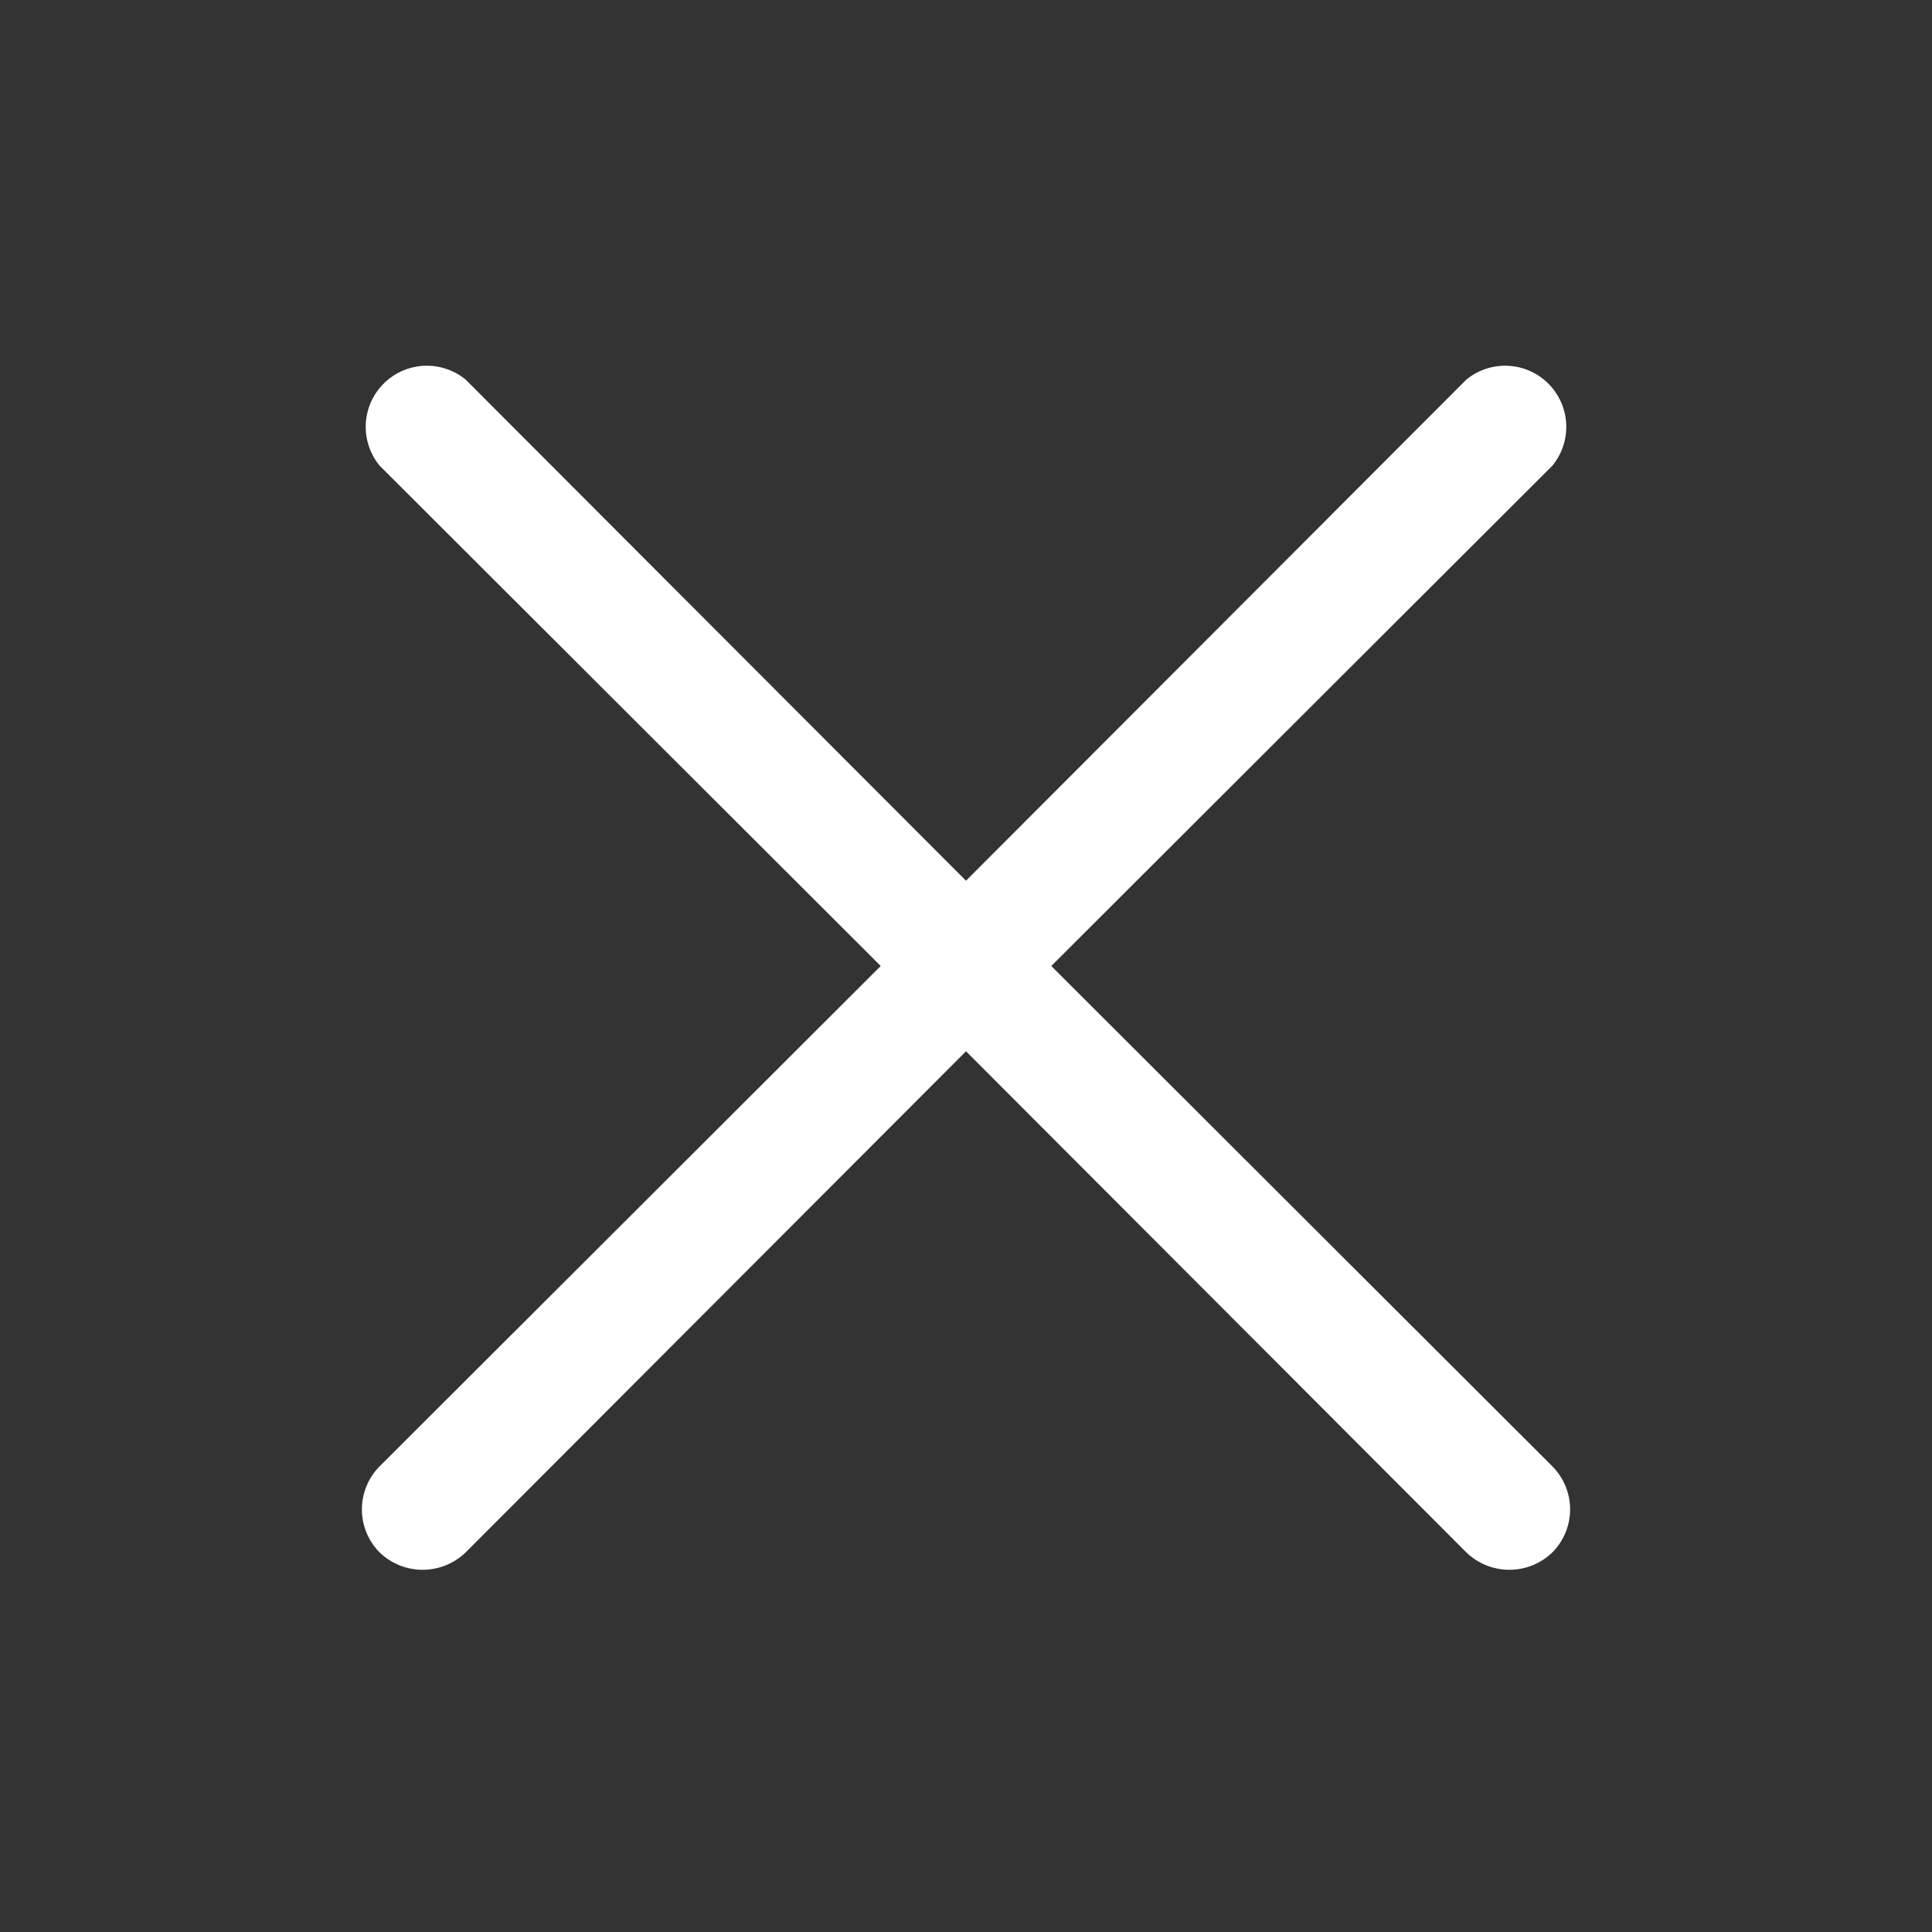 <svg xmlns="http://www.w3.org/2000/svg" width="1em" height="1em" viewBox="0 0 256 256"><rect x="0" y="0" width="256" height="256" fill="#333333" stroke="none"/><path fill="#ffffff" d="M205.7 194.3a8.1 8.1 0 0 1 0 11.4a8.2 8.2 0 0 1-11.4 0L128 139.3l-66.3 66.4a8.2 8.2 0 0 1-11.4 0a8.1 8.1 0 0 1 0-11.4l66.4-66.3l-66.4-66.3a8.1 8.1 0 0 1 11.4-11.4l66.3 66.4l66.3-66.4a8.1 8.1 0 0 1 11.4 11.4L139.3 128Z"/></svg>